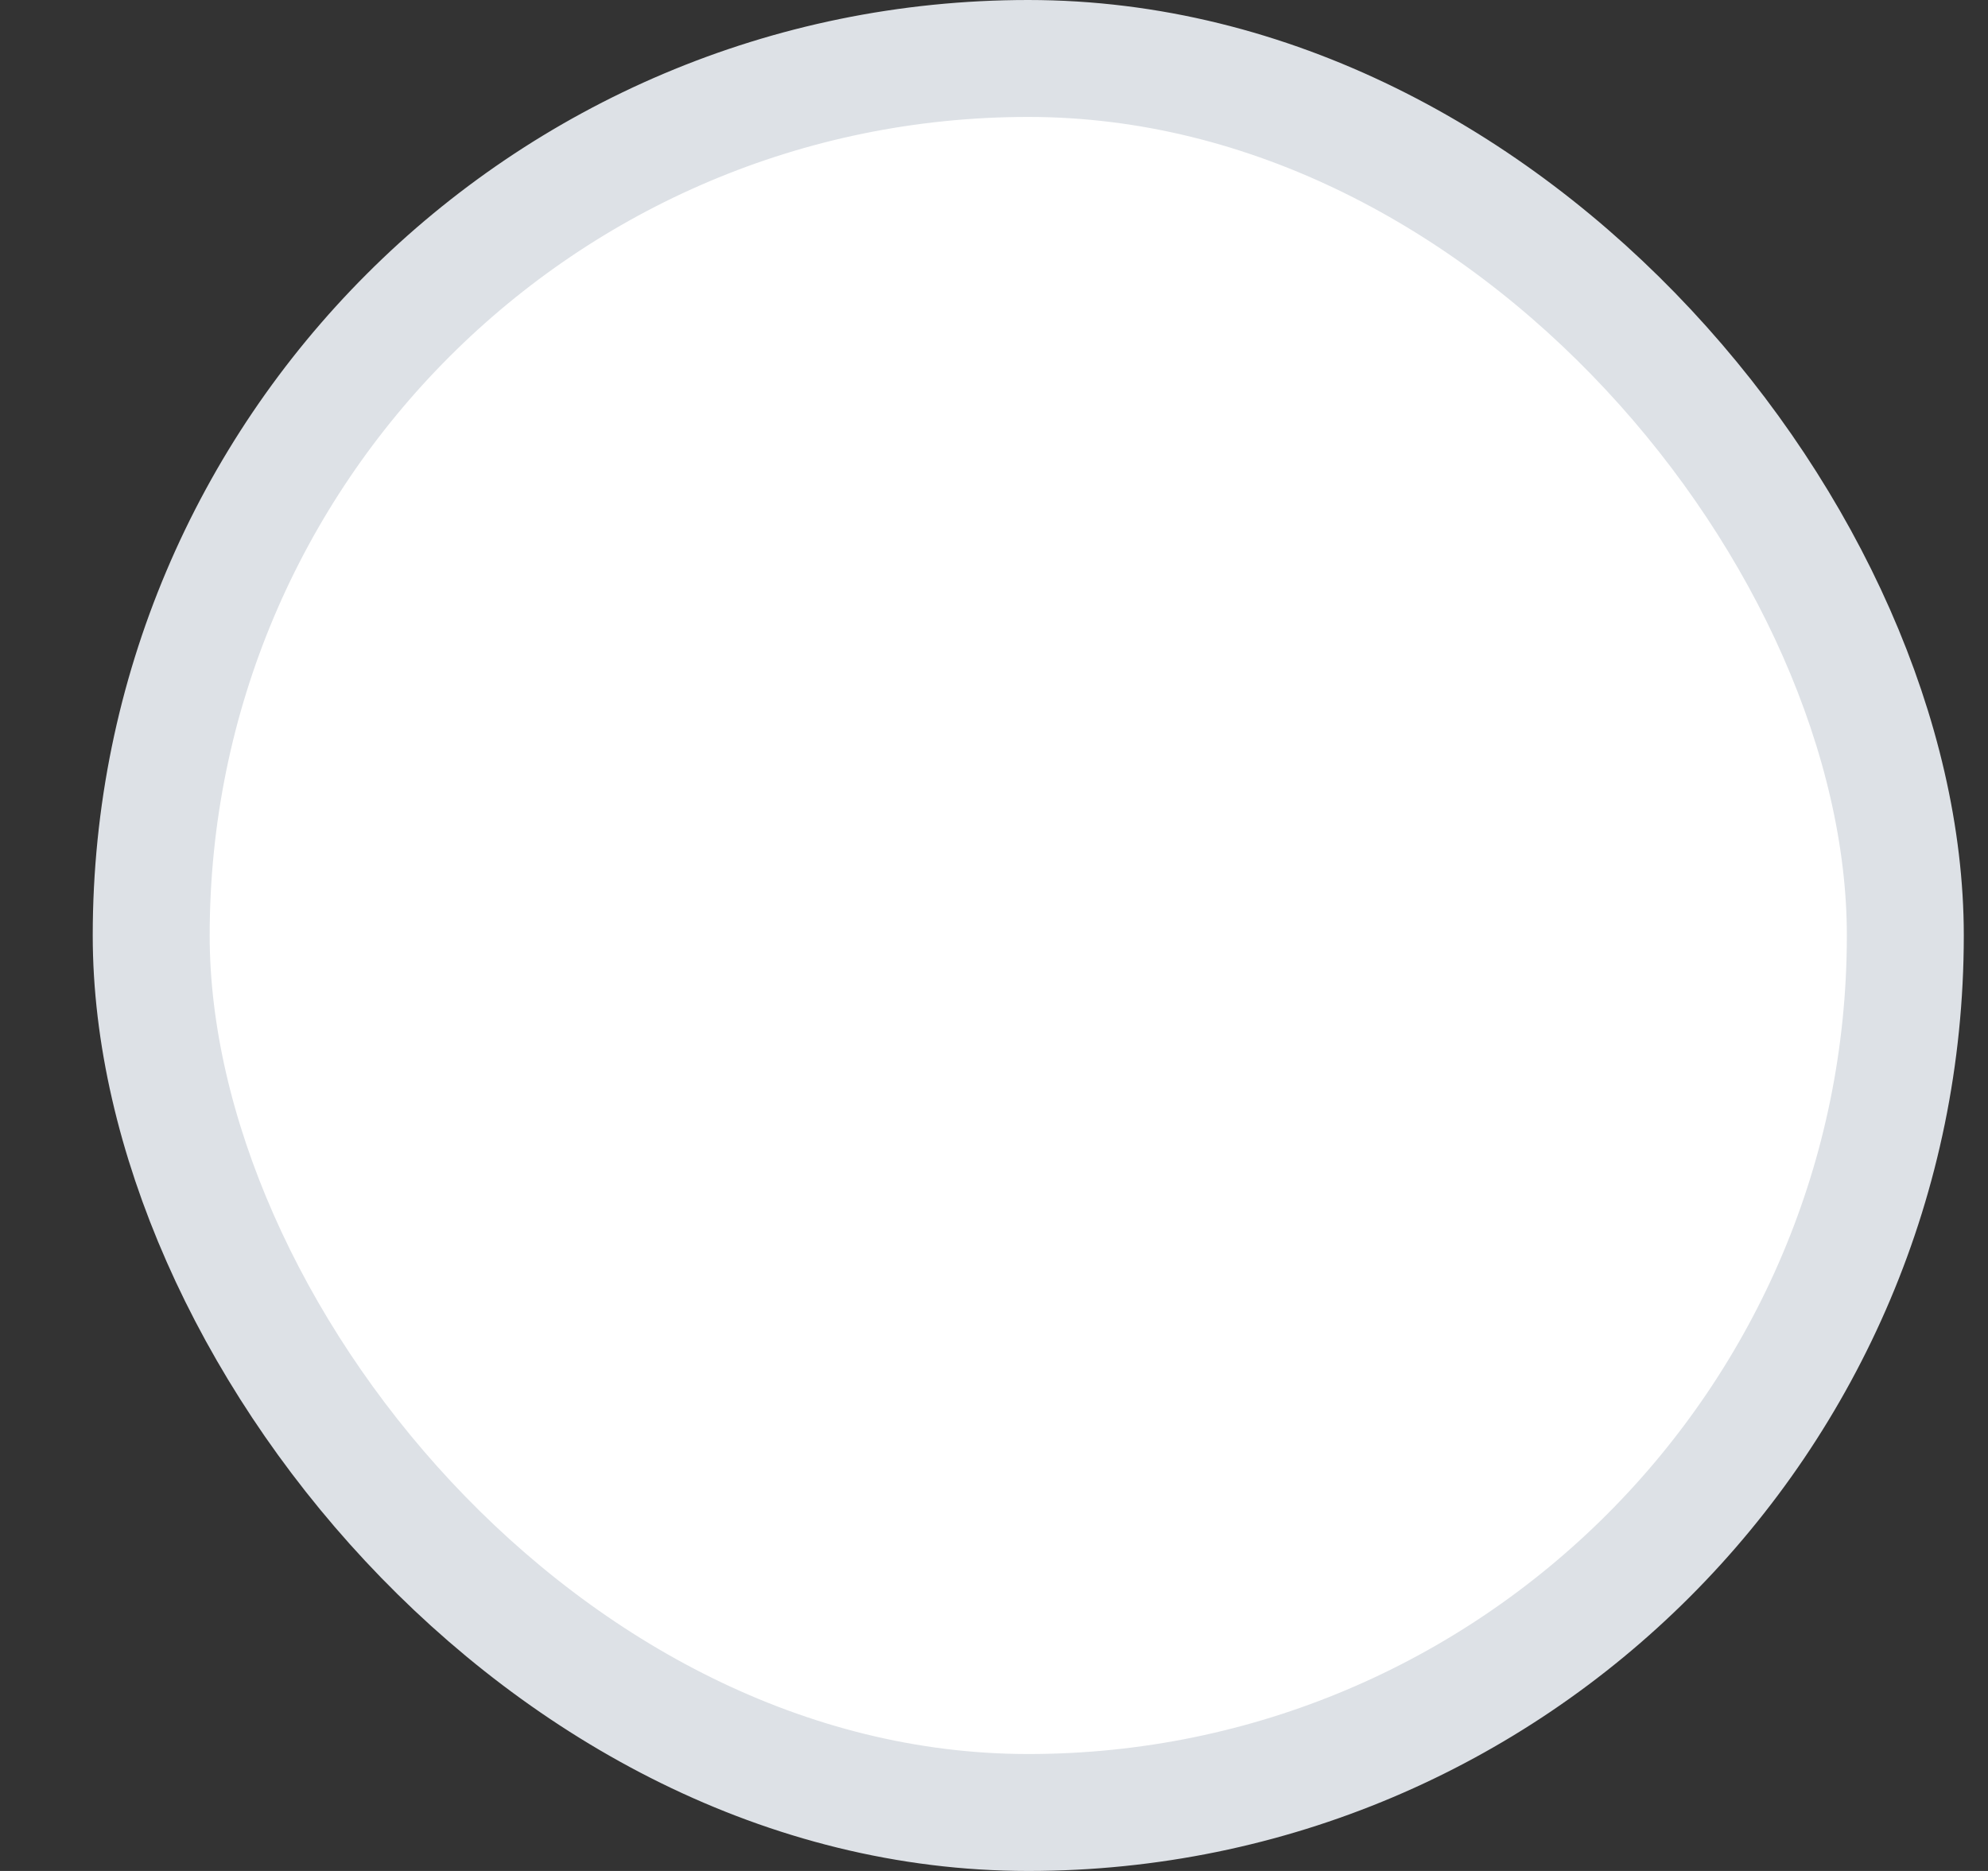 <svg width="17" height="16" id="ic" viewBox="0 0 17 16" fill="none" xmlns="http://www.w3.org/2000/svg">
<rect x="0" y="0" width="17" height="16" fill="#333333" stroke="none"/>
<rect x="1.293" y="0.5" width="15" height="15" rx="7.5" fill="white" stroke="#DDE1E6"/>
</svg>
